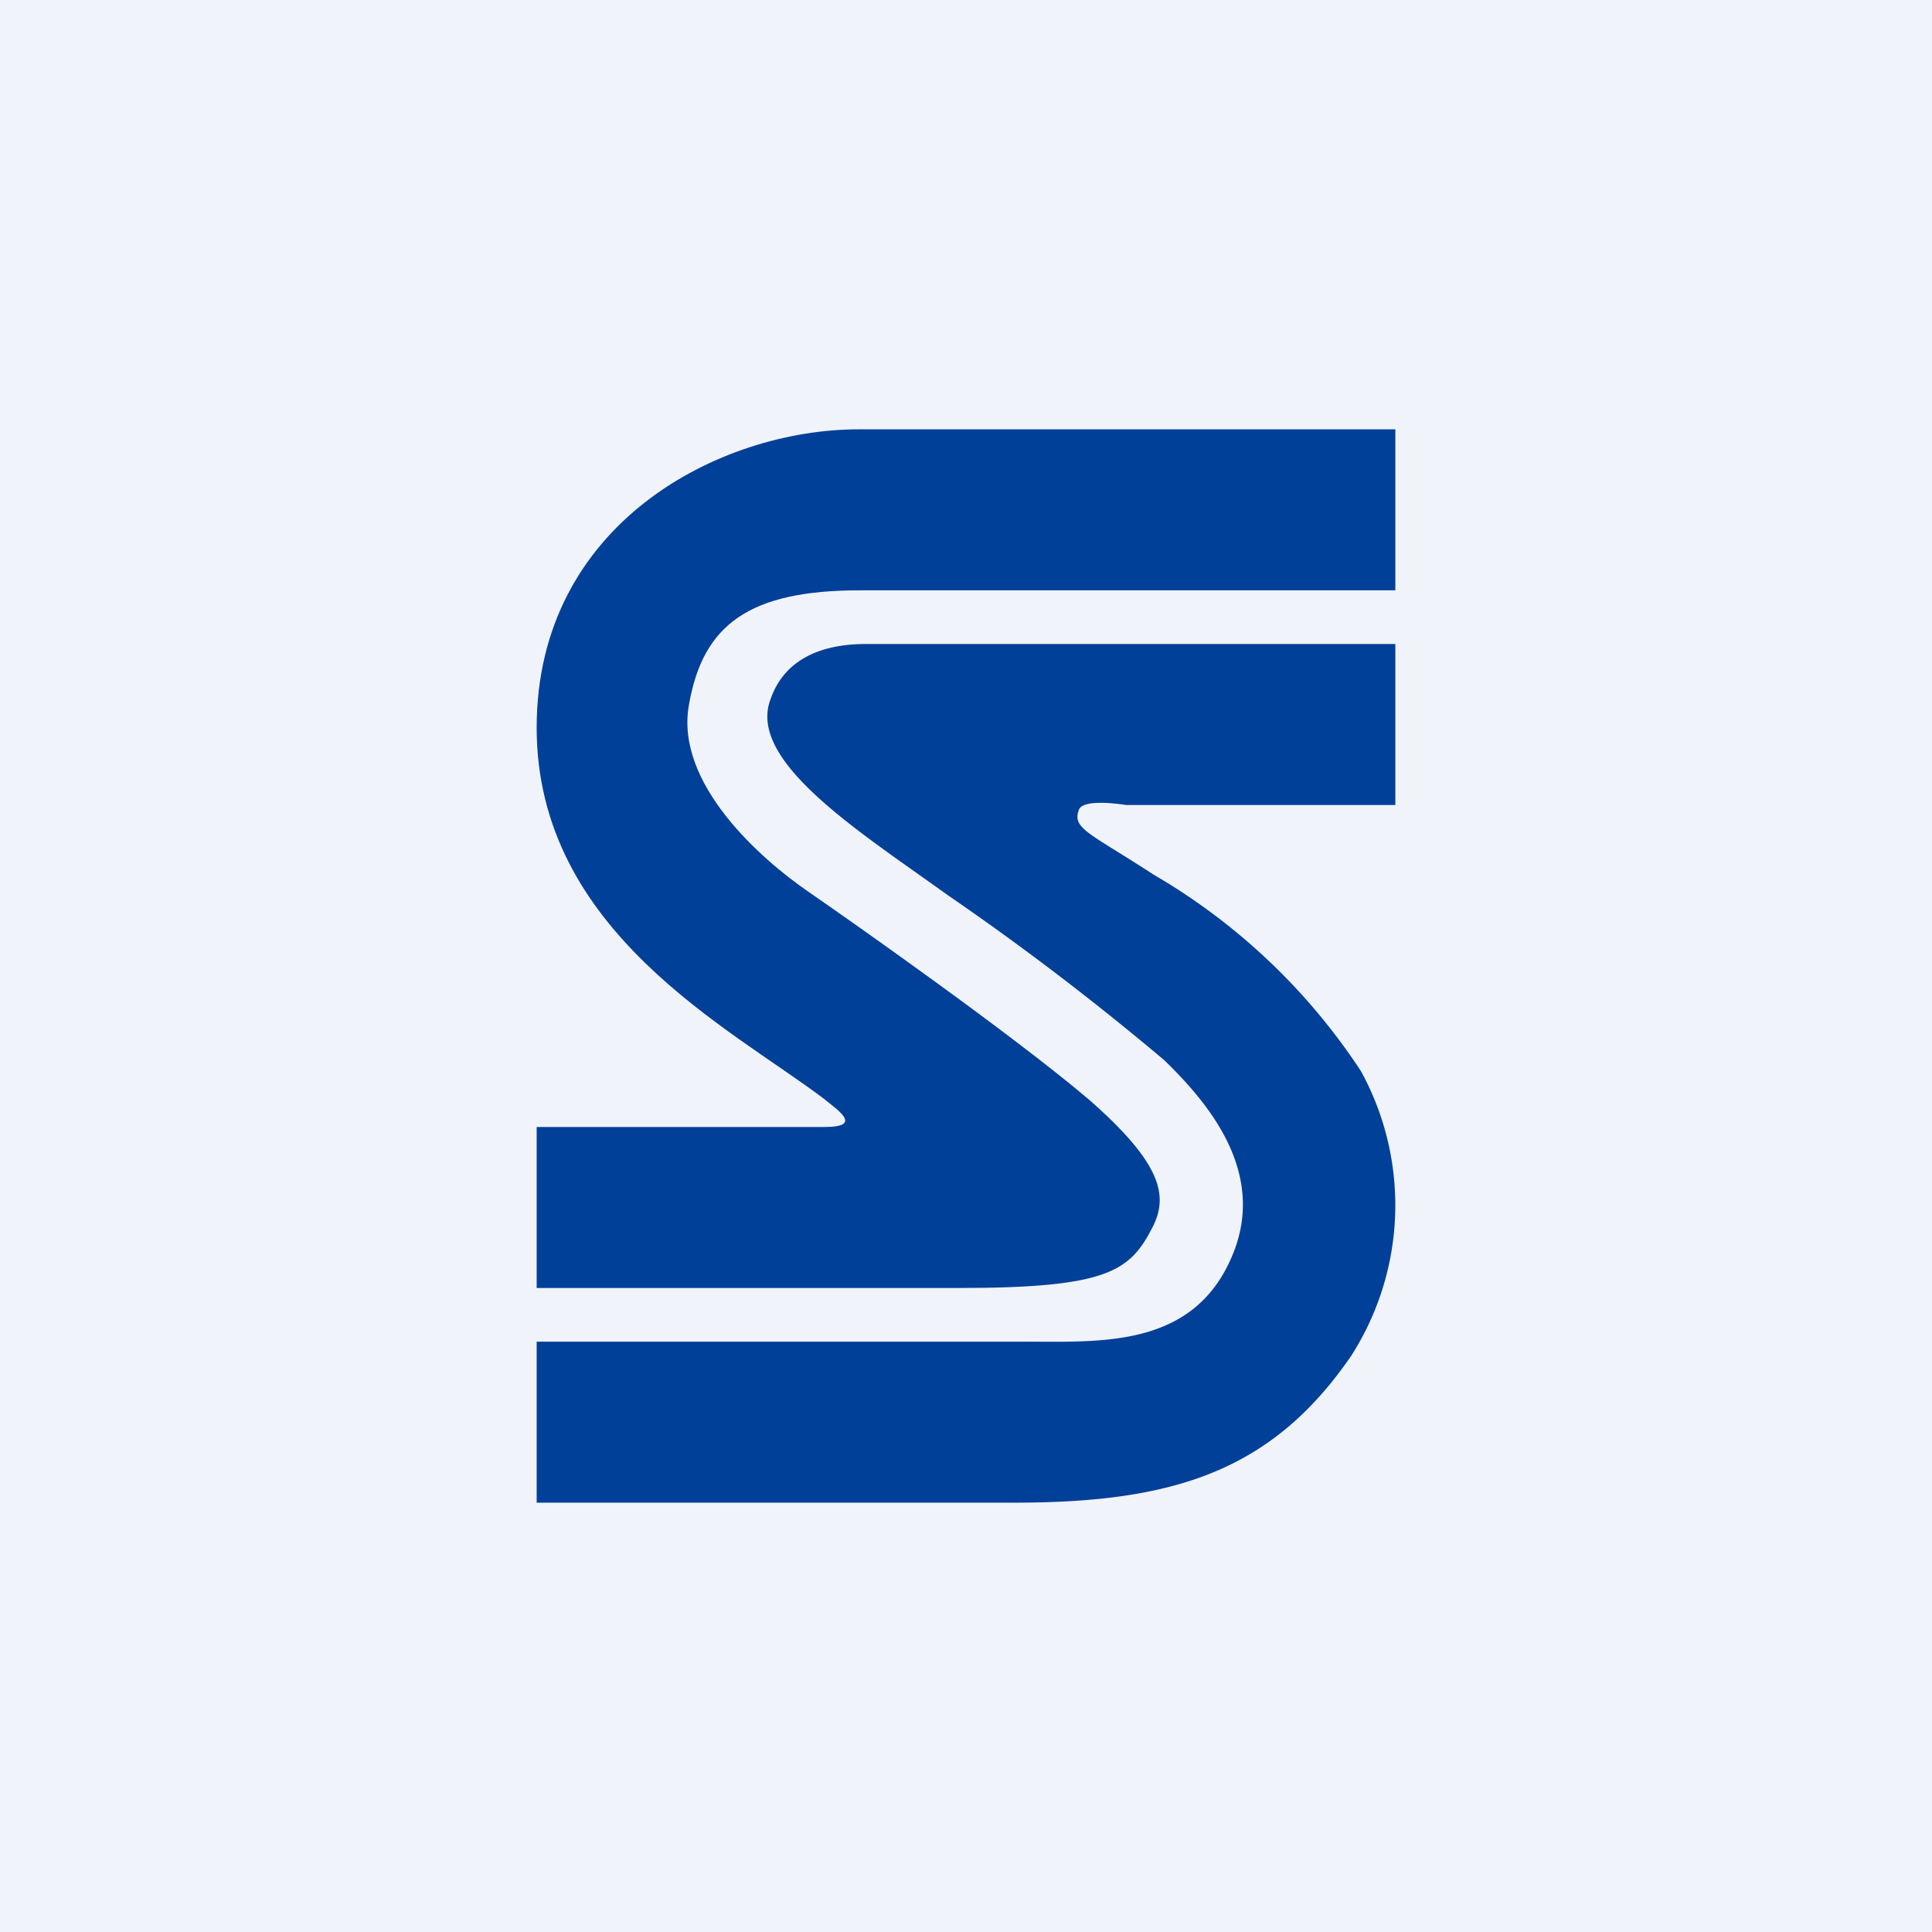<!-- by TradingView --><svg width="18" height="18" viewBox="0 0 18 18" xmlns="http://www.w3.org/2000/svg"><path fill="#F0F3FA" d="M0 0h18v18H0z"/><path d="M13 7.5V6H8.07c-.7 0-.85.39-.9.54-.18.57.84 1.21 1.66 1.8.7.48 1.38 1 2.02 1.54.4.39.96 1.04.63 1.82-.36.86-1.22.8-1.93.8H5V14h4.45c1.48 0 2.4-.29 3.14-1.37a2.6 2.6 0 0 0 .09-2.65 5.8 5.8 0 0 0-1.93-1.83c-.6-.39-.76-.43-.7-.6.03-.12.44-.05.44-.05H13Z" fill="#004098"/><path d="M13 5.5V4H8C6.7 4 5 4.88 5 6.78s1.81 2.8 2.68 3.46c.12.1.37.26 0 .26H5V12h3.93c1.4 0 1.6-.16 1.81-.57.14-.28.1-.58-.6-1.19-.72-.61-2.2-1.65-2.62-1.94-.42-.29-1.24-1-1.1-1.74.13-.74.56-1.06 1.59-1.06H13Z" fill="#004098"/></svg>